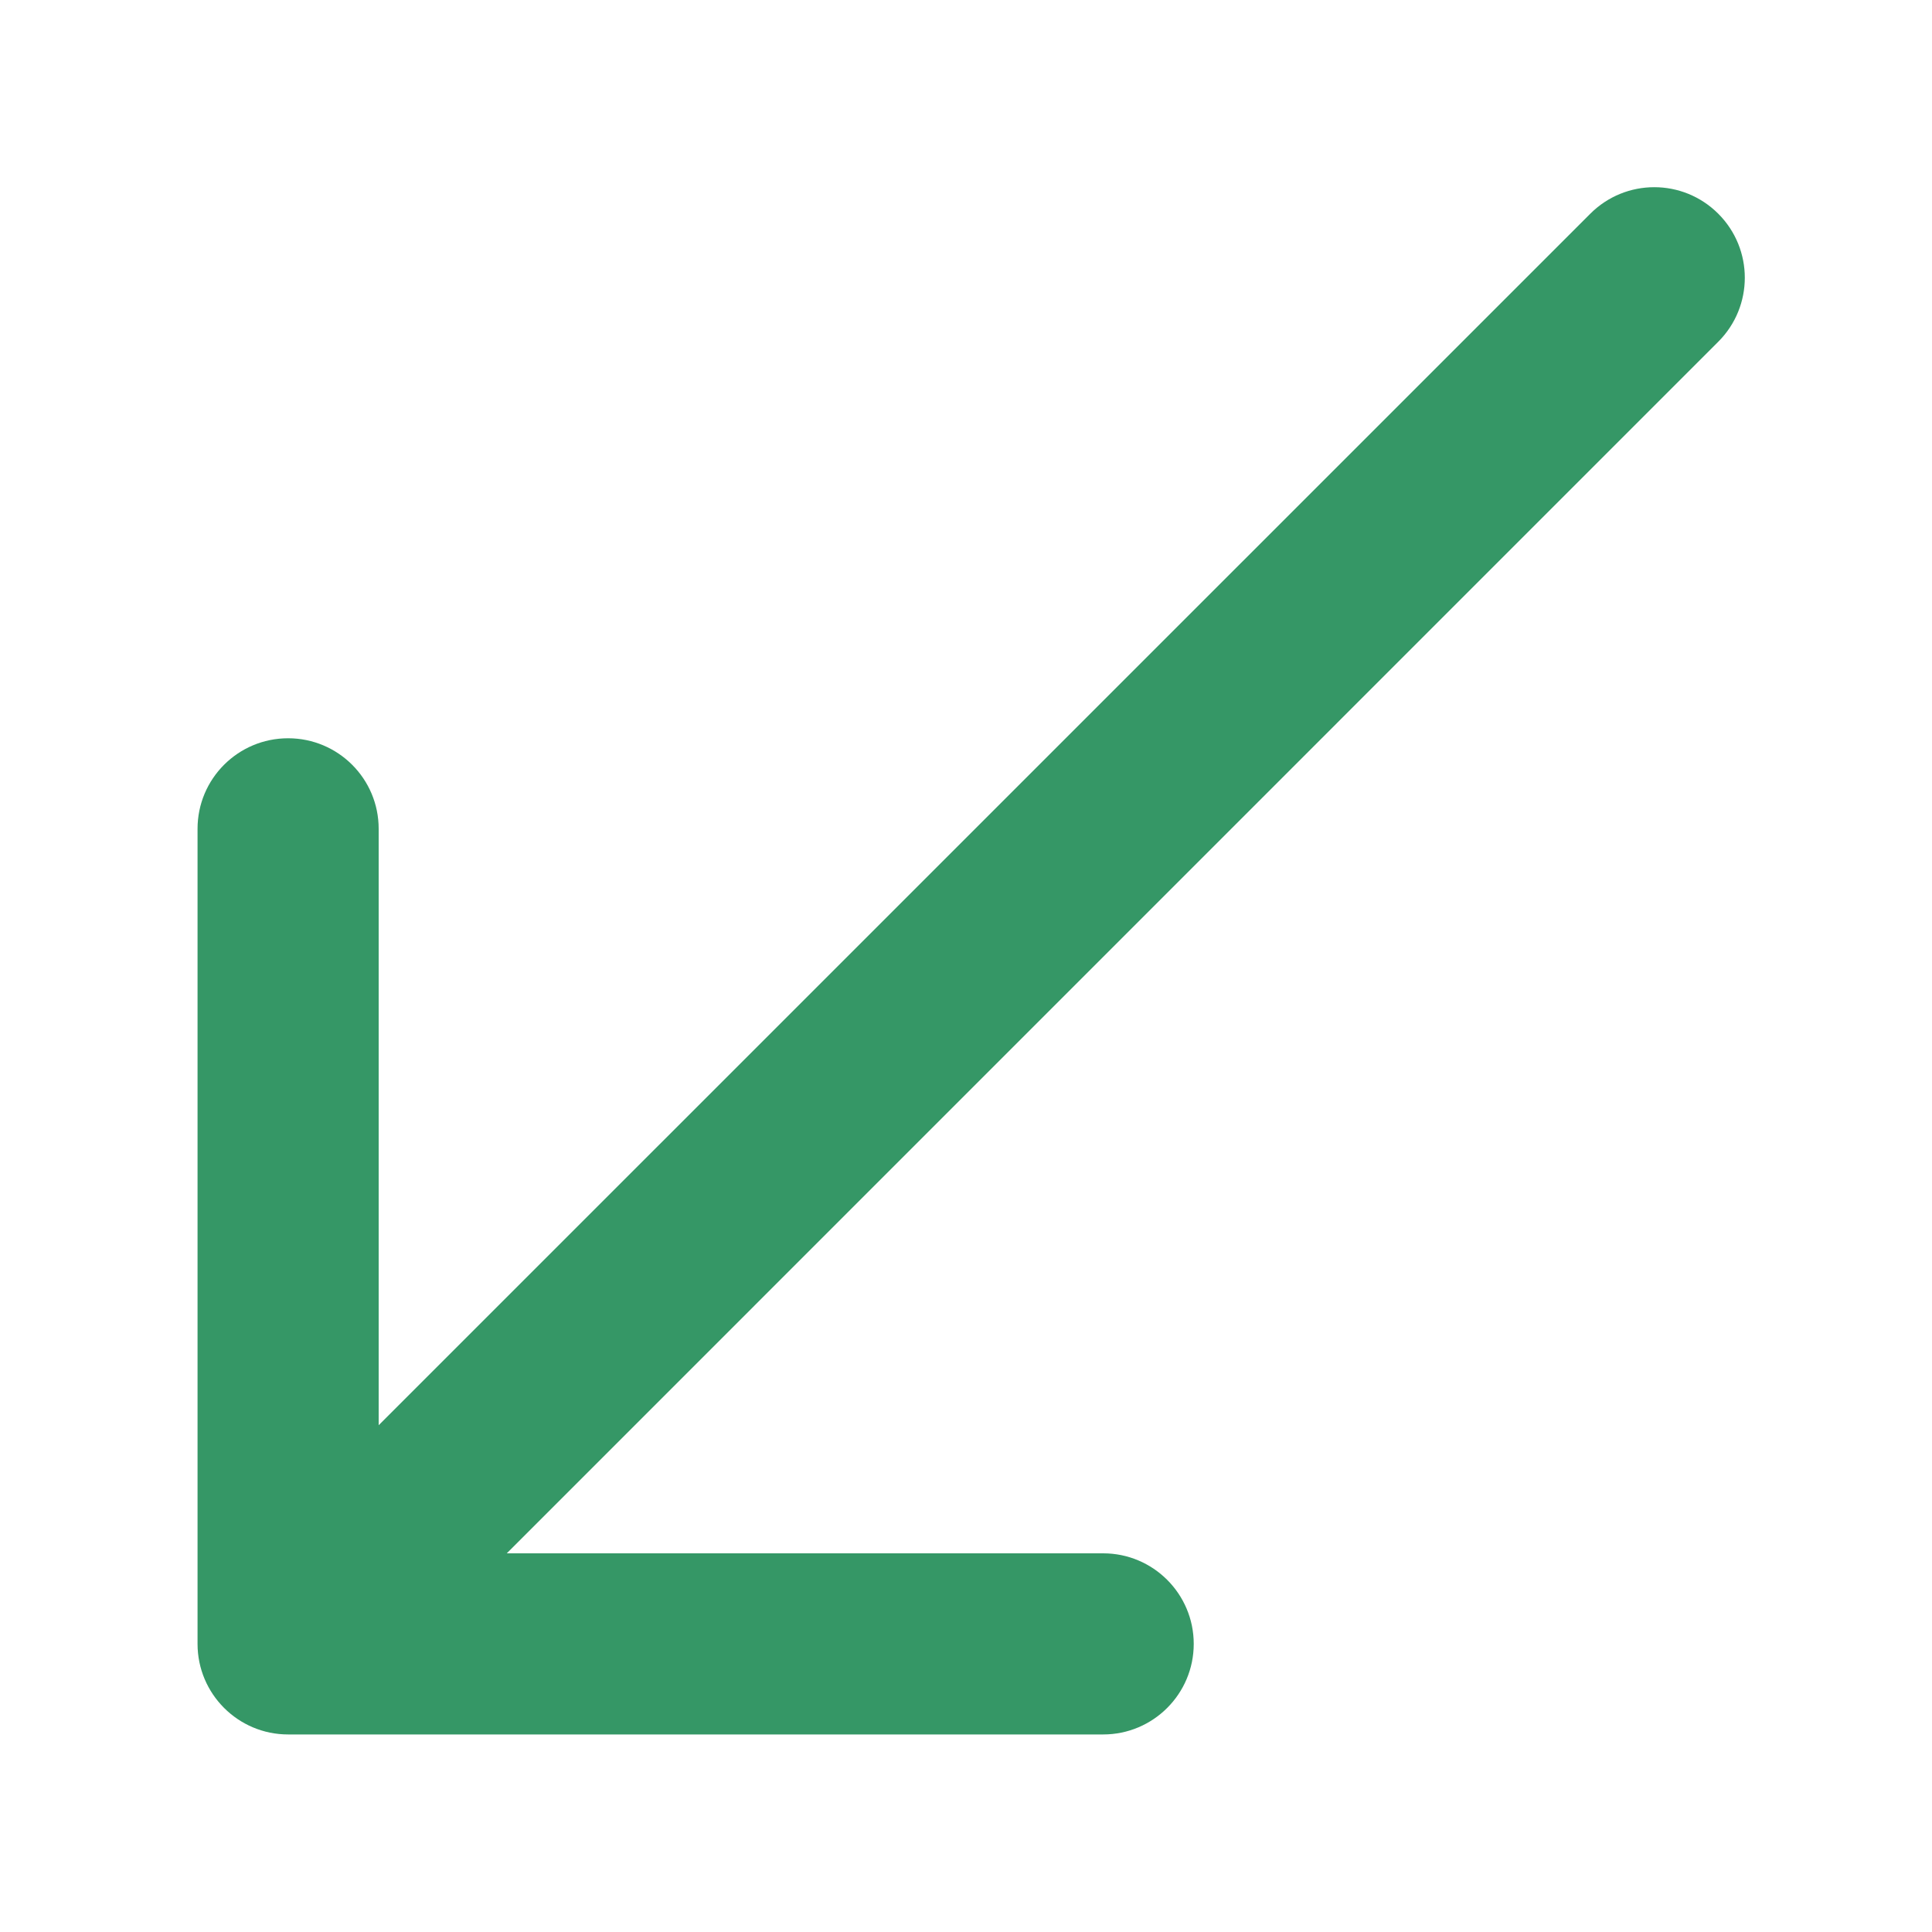 <svg width="16" height="16" viewBox="0 0 16 16" fill="none" xmlns="http://www.w3.org/2000/svg">
<path d="M14.23 2.83C14.523 2.537 14.523 2.063 14.23 1.77C13.937 1.477 13.463 1.477 13.17 1.77L14.23 2.83ZM1.636 13.614C1.636 14.028 1.972 14.364 2.386 14.364L9.136 14.364C9.55 14.364 9.886 14.028 9.886 13.614C9.886 13.2 9.55 12.864 9.136 12.864H3.136V6.864C3.136 6.449 2.8 6.114 2.386 6.114C1.972 6.114 1.636 6.449 1.636 6.864L1.636 13.614ZM13.17 1.77L1.856 13.083L2.917 14.144L14.23 2.83L13.17 1.77Z" fill="#359766"/>
</svg>
